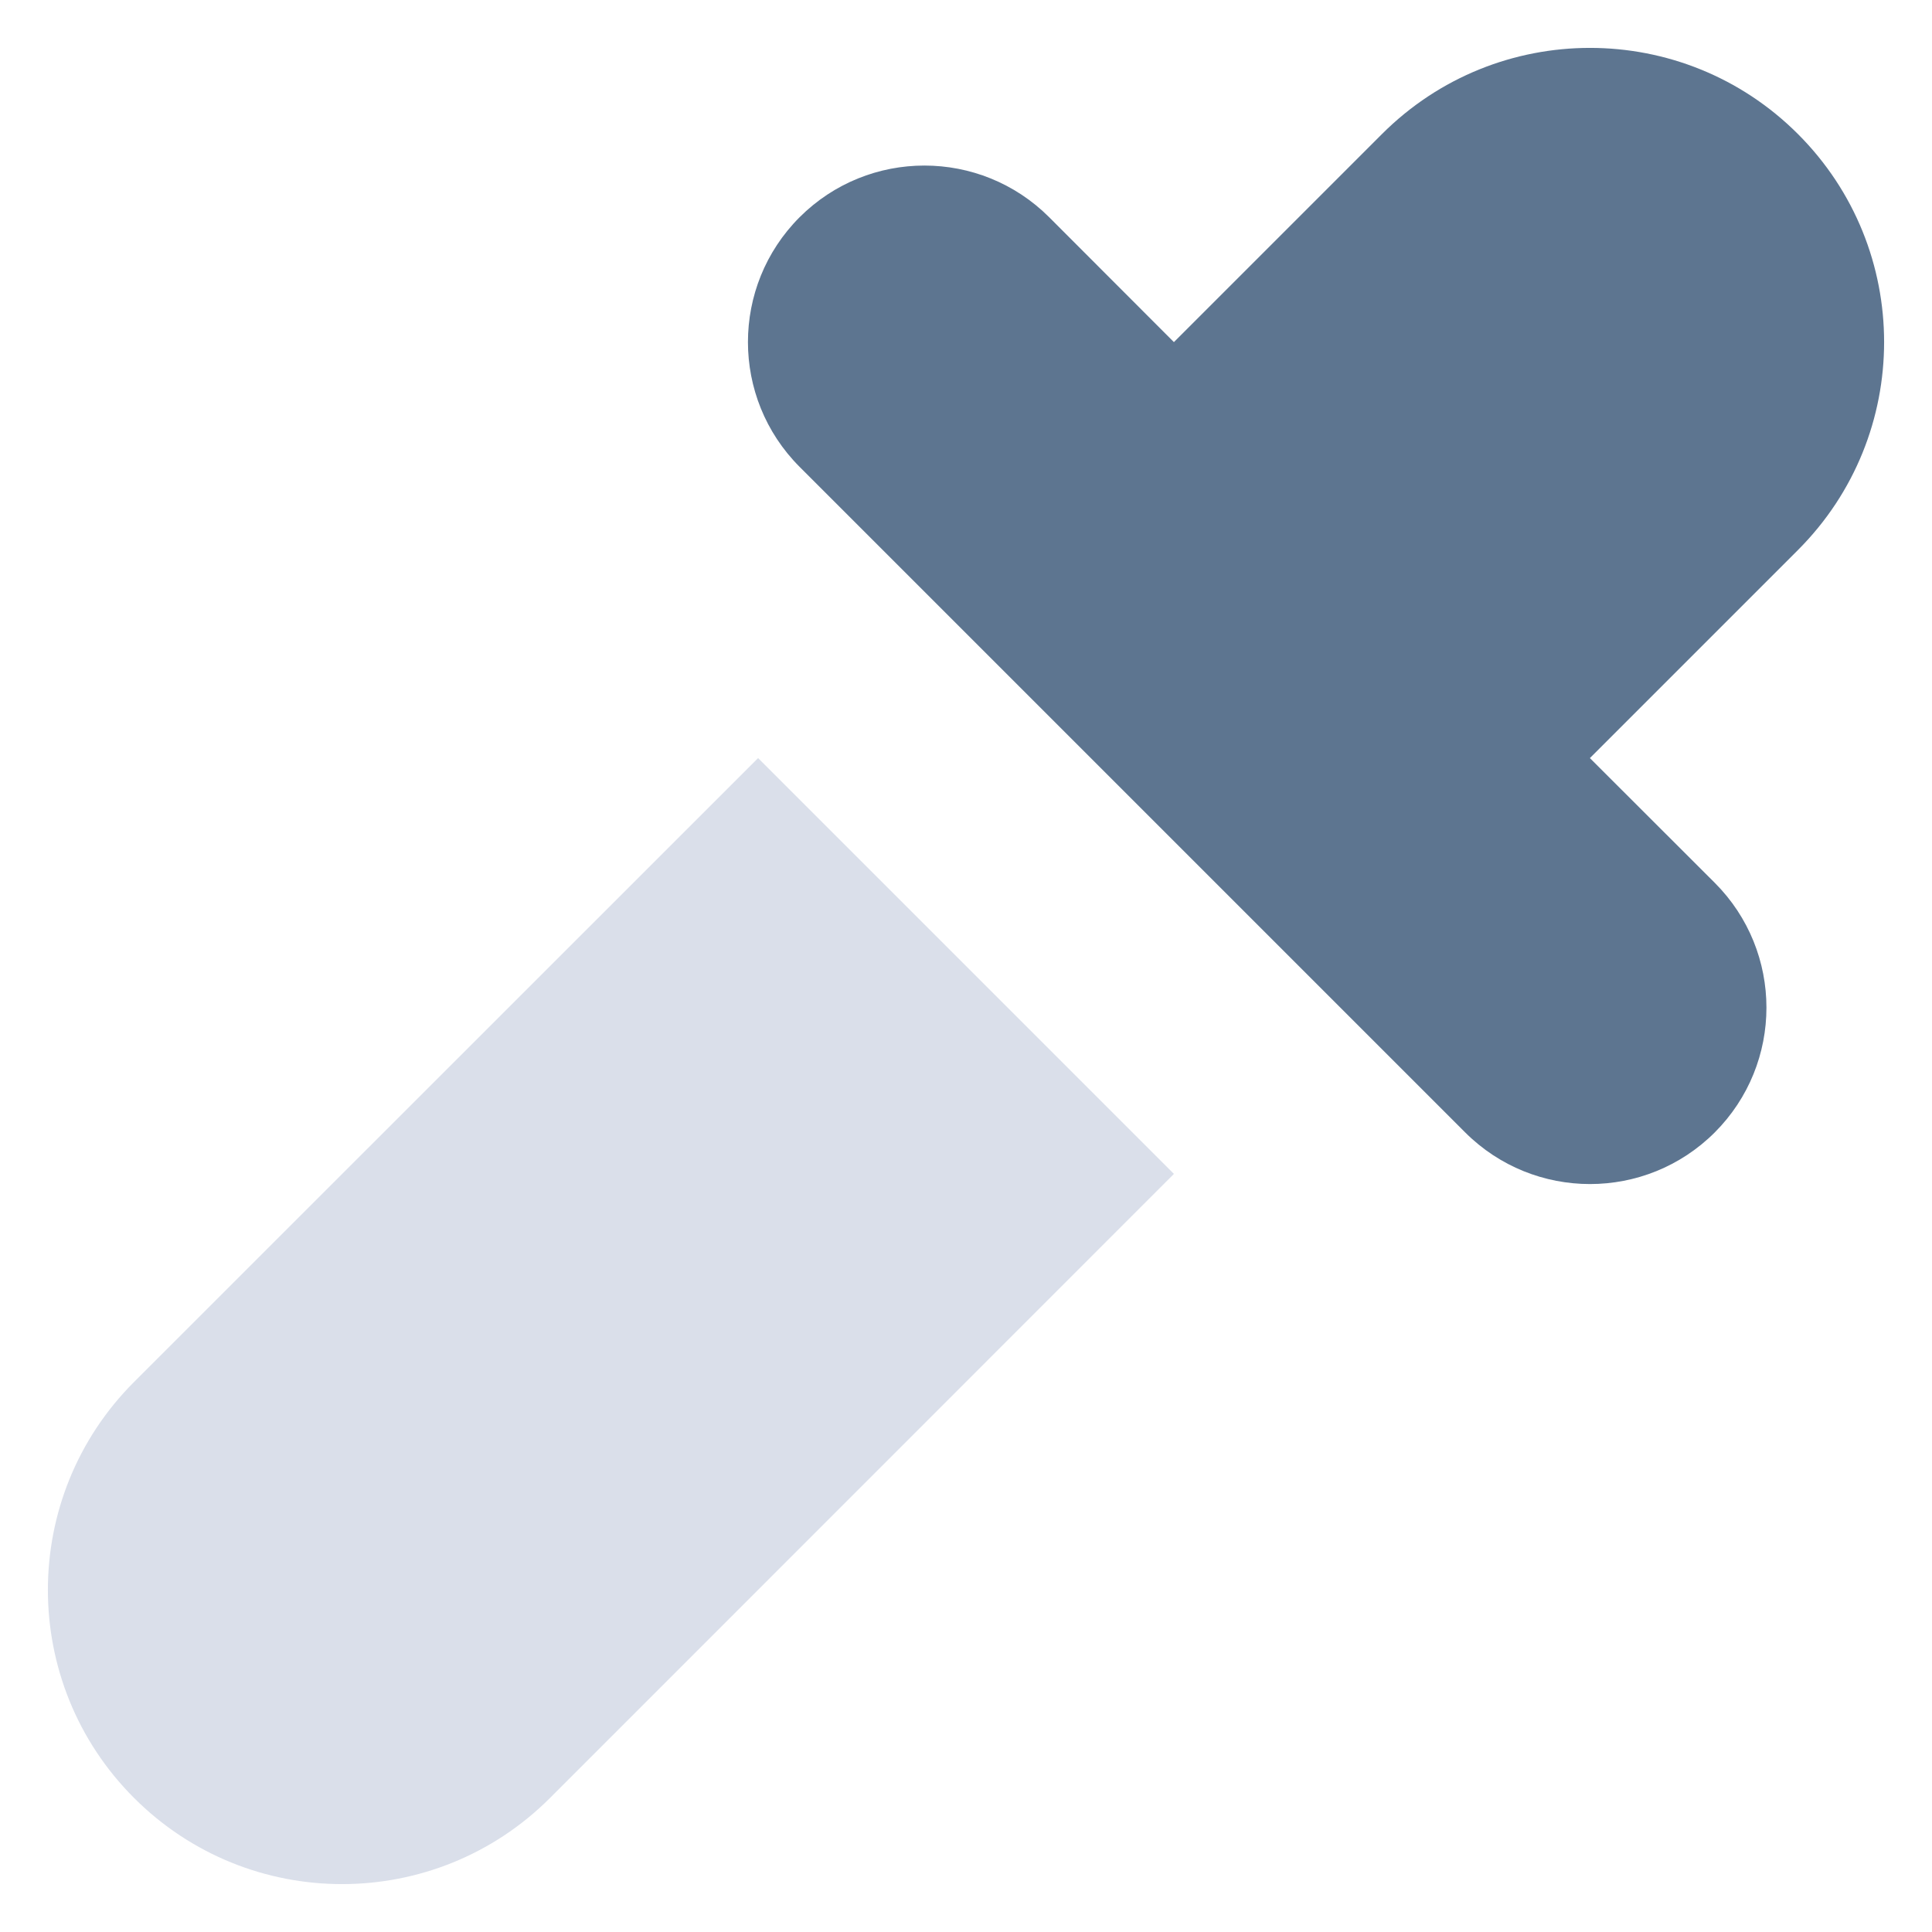 <?xml version="1.0" encoding="UTF-8"?>
<svg width="13px" height="13px" viewBox="0 0 13 13" version="1.1" xmlns="http://www.w3.org/2000/svg" xmlns:xlink="http://www.w3.org/1999/xlink">
    <!-- Generator: Sketch 52.6 (67491) - http://www.bohemiancoding.com/sketch -->
    <title>Picker</title>
    <desc>Created with Sketch.</desc>
    <g id="CarbUI" stroke="none" stroke-width="1" fill="none" fill-rule="evenodd">
        <g id="Style-Guide" transform="translate(-1122, -3941)">
            <g id="Stockholm-icons-/-Design-/-Picker" transform="translate(1119, 3938)">
                <rect id="bound" x="0" y="0" width="19" height="19"></rect>
                <path d="M8.101,8.101 L10.899,10.899 L6.701,15.098 C5.928,15.871 4.675,15.871 3.902,15.098 C3.129,14.325 3.129,13.072 3.902,12.299 L8.101,8.101 Z" id="Rectangle-42" fill="#DADFEA" fill-rule="evenodd"></path>
                <path d="M10.899,5.302 L12.299,3.902 C13.072,3.129 14.325,3.129 15.098,3.902 C15.871,4.675 15.871,5.928 15.098,6.701 L13.698,8.101 L14.538,8.94 C15.002,9.404 15.002,10.156 14.538,10.62 C14.074,11.083 13.323,11.083 12.859,10.62 L8.38,6.141 C7.917,5.677 7.917,4.926 8.38,4.462 C8.844,3.998 9.596,3.998 10.06,4.462 L10.899,5.302 Z" id="Combined-Shape" fill="#5D7590" fill-rule="evenodd"></path>
            </g>
        </g>
    </g>
</svg>